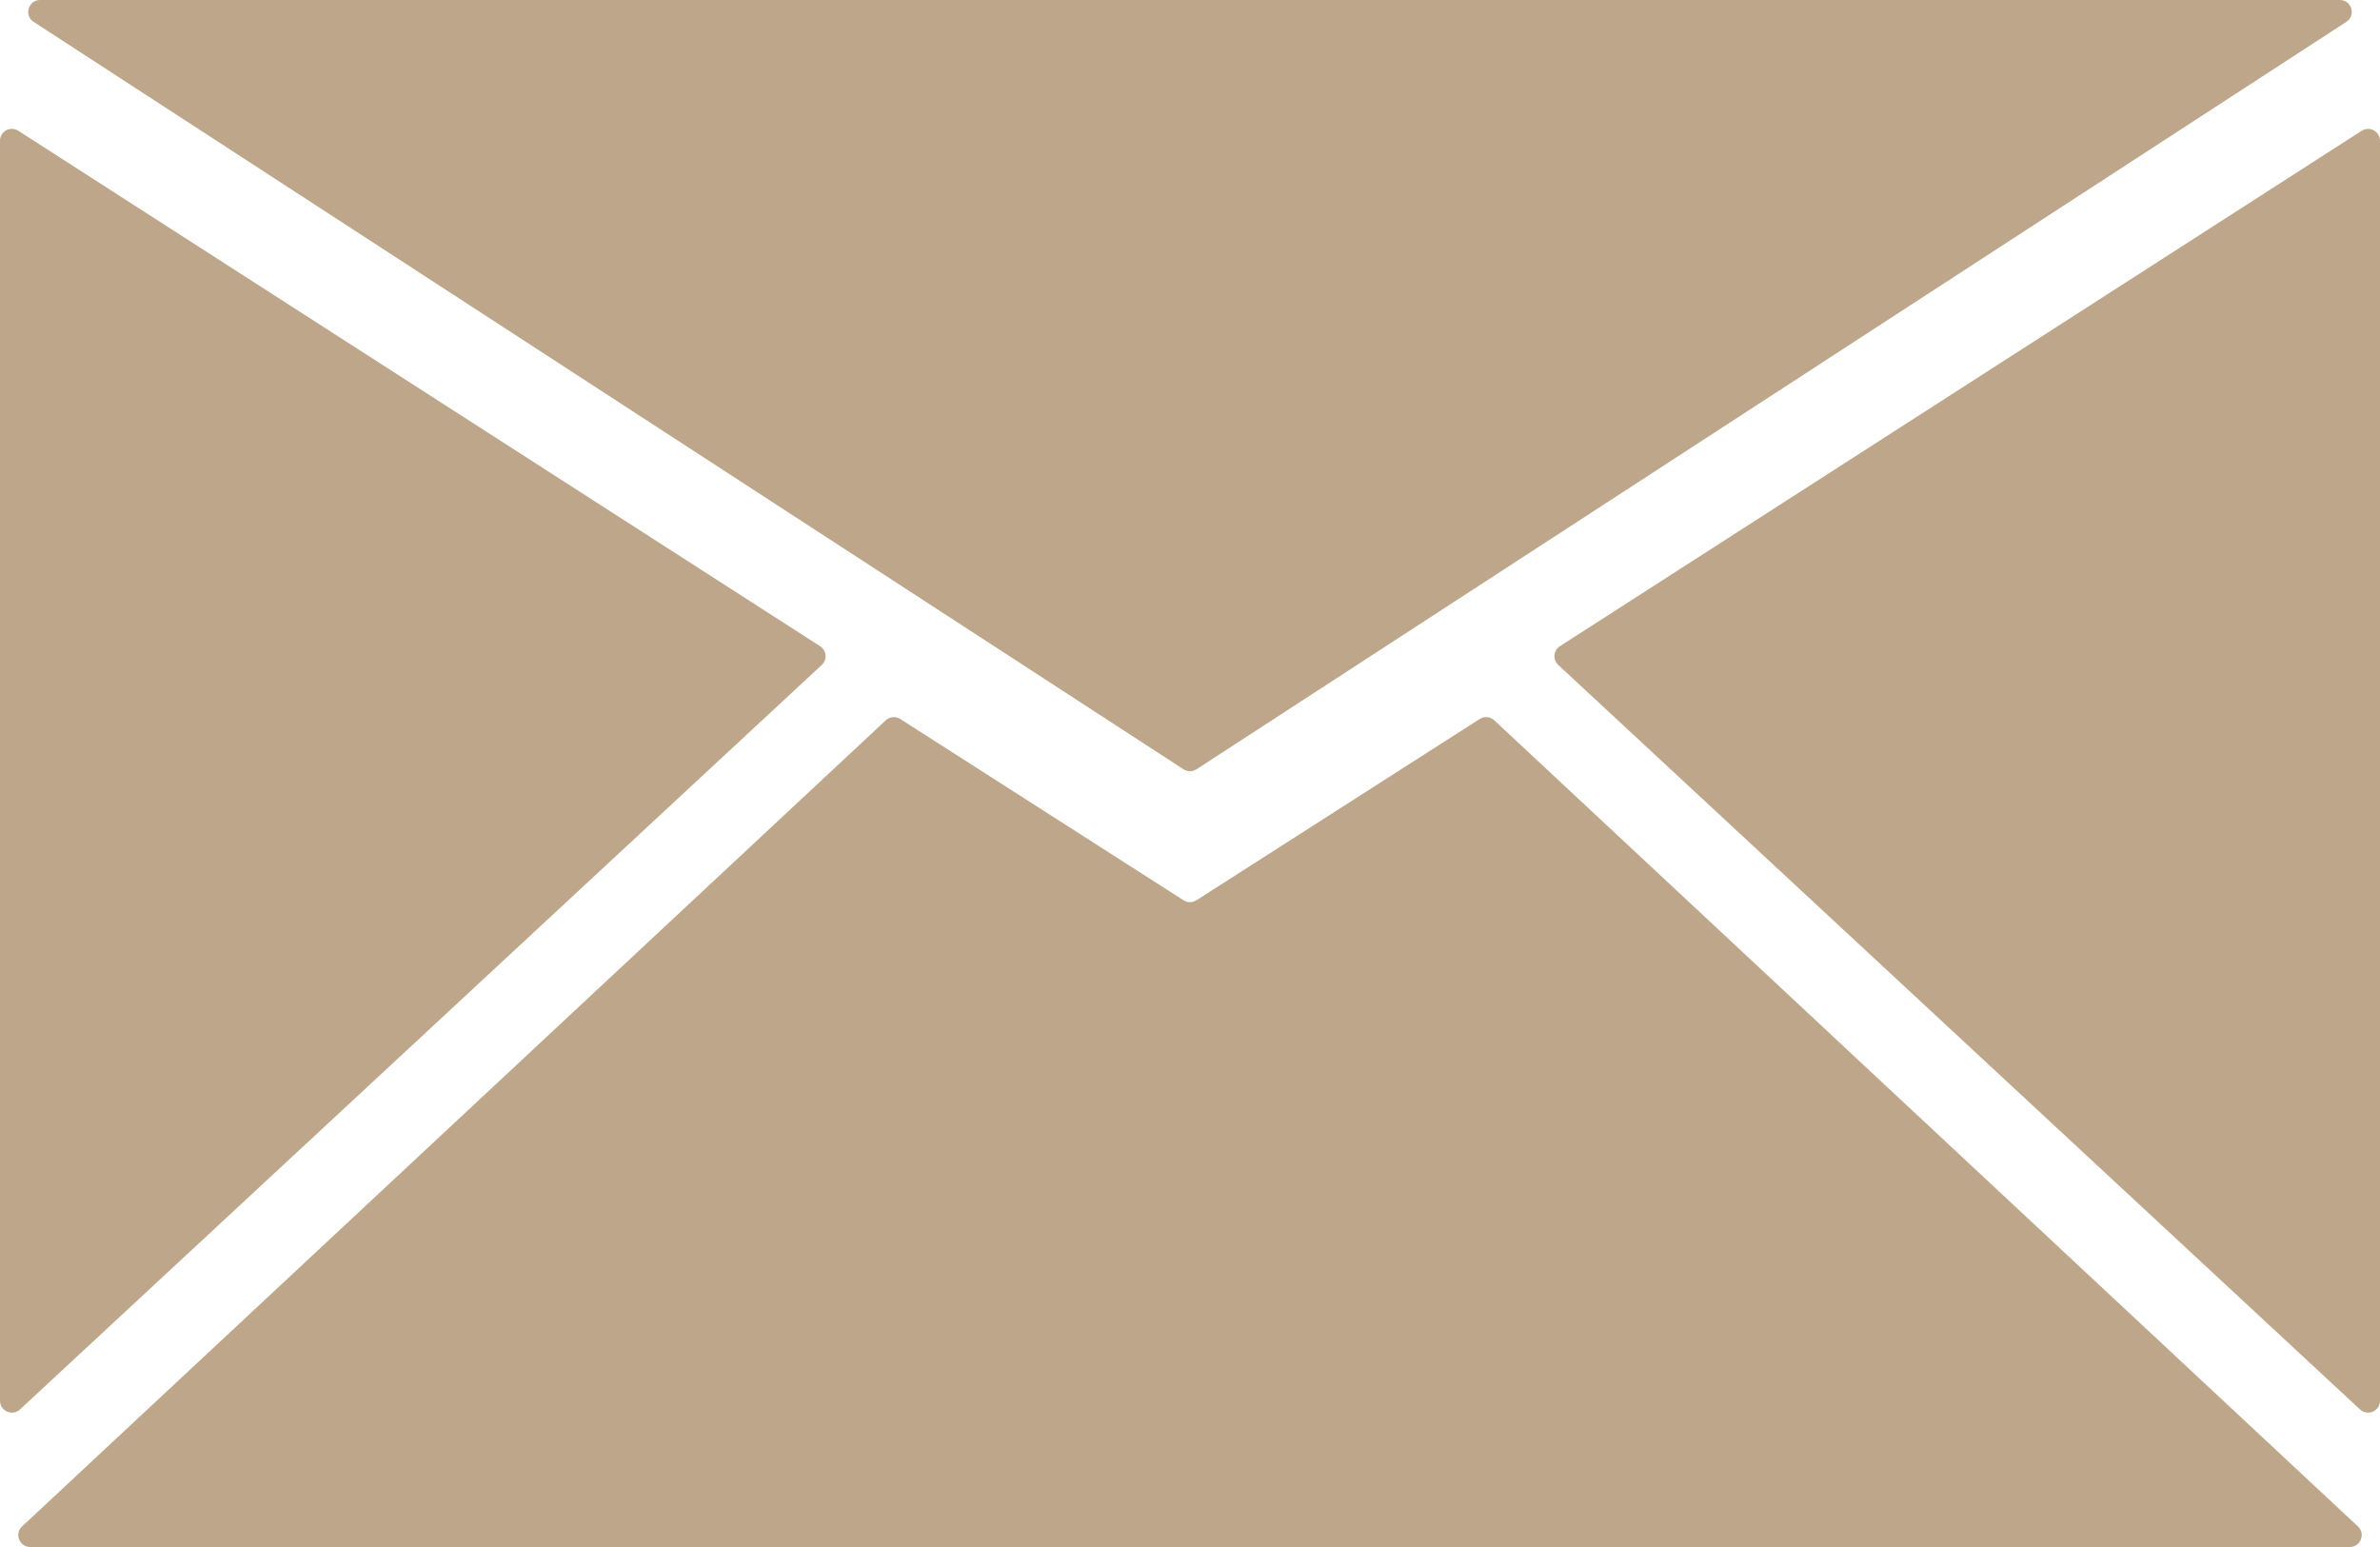 <svg width="200" height="130" viewBox="0 0 200 130" fill="none" xmlns="http://www.w3.org/2000/svg">
<path d="M99.455 64.646C99.786 64.861 100.214 64.861 100.545 64.646L197.172 1.838C198.006 1.296 197.622 0 196.627 0H3.373C2.378 0 1.994 1.296 2.828 1.838L99.455 64.646Z" fill="#BEA68A"/>
<path d="M99.461 75.655C99.79 75.865 100.21 75.865 100.539 75.655L124.346 60.419C124.731 60.172 125.234 60.218 125.568 60.53L198.145 128.269C198.809 128.888 198.371 130 197.463 130H2.537C1.629 130 1.191 128.888 1.855 128.269L74.433 60.53C74.766 60.218 75.269 60.172 75.654 60.419L99.461 75.655Z" fill="#BEA68A"/>
<path d="M68.916 54.303C69.465 54.656 69.534 55.433 69.055 55.877L1.68 118.44C1.041 119.034 2.73775e-06 118.58 2.71535e-06 117.707L0 11.832C-2.02908e-08 11.04 0.875 10.563 1.541 10.991L68.916 54.303Z" fill="#BEA68A"/>
<path d="M131.084 54.303C130.535 54.656 130.466 55.433 130.944 55.877L198.32 118.44C198.959 119.034 200 118.58 200 117.707V11.832C200 11.04 199.125 10.563 198.459 10.991L131.084 54.303Z" fill="#BEA68A"/>
</svg>
